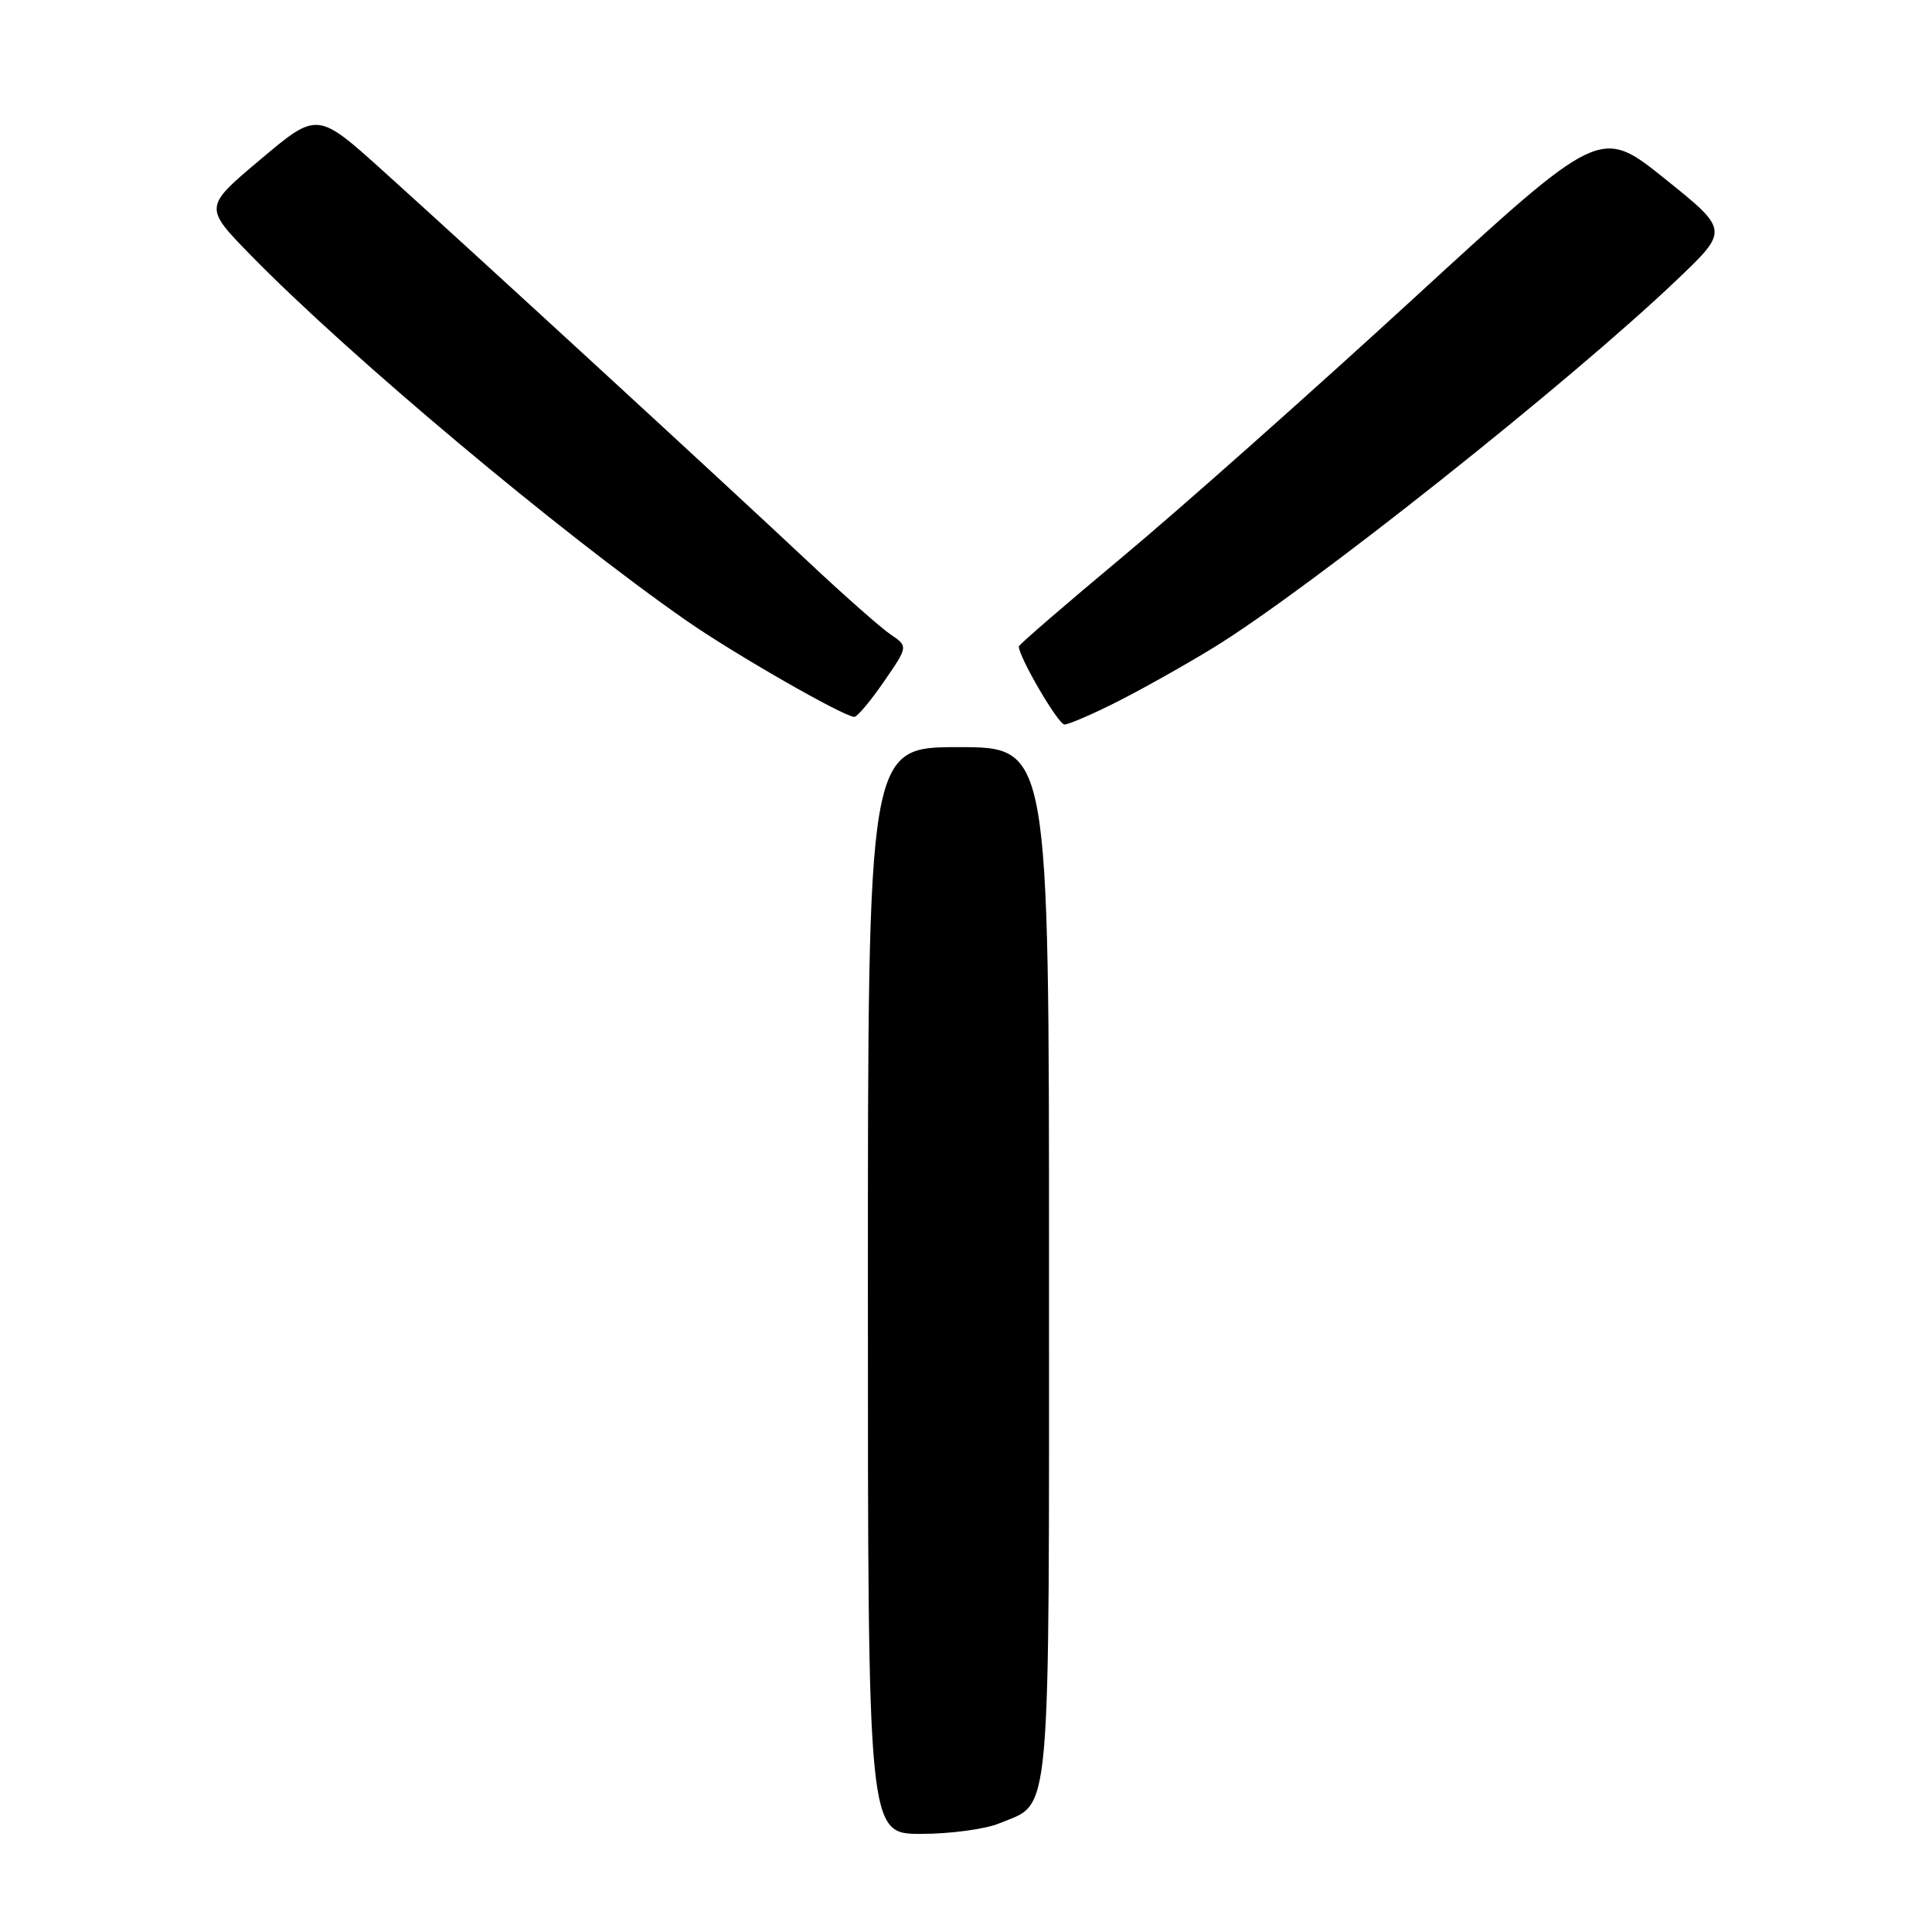 <?xml version="1.0" encoding="UTF-8" standalone="no"?>
<!DOCTYPE svg PUBLIC "-//W3C//DTD SVG 1.1//EN" "http://www.w3.org/Graphics/SVG/1.1/DTD/svg11.dtd" >
<svg xmlns="http://www.w3.org/2000/svg" xmlns:xlink="http://www.w3.org/1999/xlink" version="1.1" viewBox="0 0 256 256">
 <g >
 <path fill="currentColor"
d=" M 132.40 241.61 C 139.38 238.69 139.00 243.02 139.00 167.28 C 139.00 99.00 139.00 99.00 127.00 99.00 C 115.00 99.00 115.00 99.00 115.00 171.00 C 115.00 243.00 115.00 243.00 122.03 243.00 C 125.90 243.00 130.57 242.37 132.40 241.61 Z  M 148.06 92.97 C 151.37 91.30 157.08 88.09 160.77 85.83 C 173.37 78.12 208.05 50.59 222.28 37.00 C 229.09 30.50 229.09 30.50 220.57 23.66 C 212.05 16.83 212.05 16.83 187.34 39.52 C 173.75 51.99 156.41 67.39 148.82 73.72 C 141.22 80.06 135.00 85.43 135.00 85.66 C 135.00 87.07 140.22 96.00 141.05 96.00 C 141.60 96.00 144.76 94.64 148.06 92.97 Z  M 117.12 90.32 C 120.34 85.65 120.34 85.65 118.01 84.07 C 116.73 83.21 111.82 78.87 107.09 74.43 C 96.58 64.55 62.66 33.37 50.76 22.65 C 42.04 14.79 42.04 14.79 34.52 21.12 C 27.00 27.44 27.00 27.44 33.25 33.84 C 46.21 47.10 74.21 70.59 91.00 82.27 C 97.32 86.67 111.79 94.96 113.20 94.99 C 113.59 94.99 115.35 92.90 117.12 90.32 Z "/>
</g>
</svg>